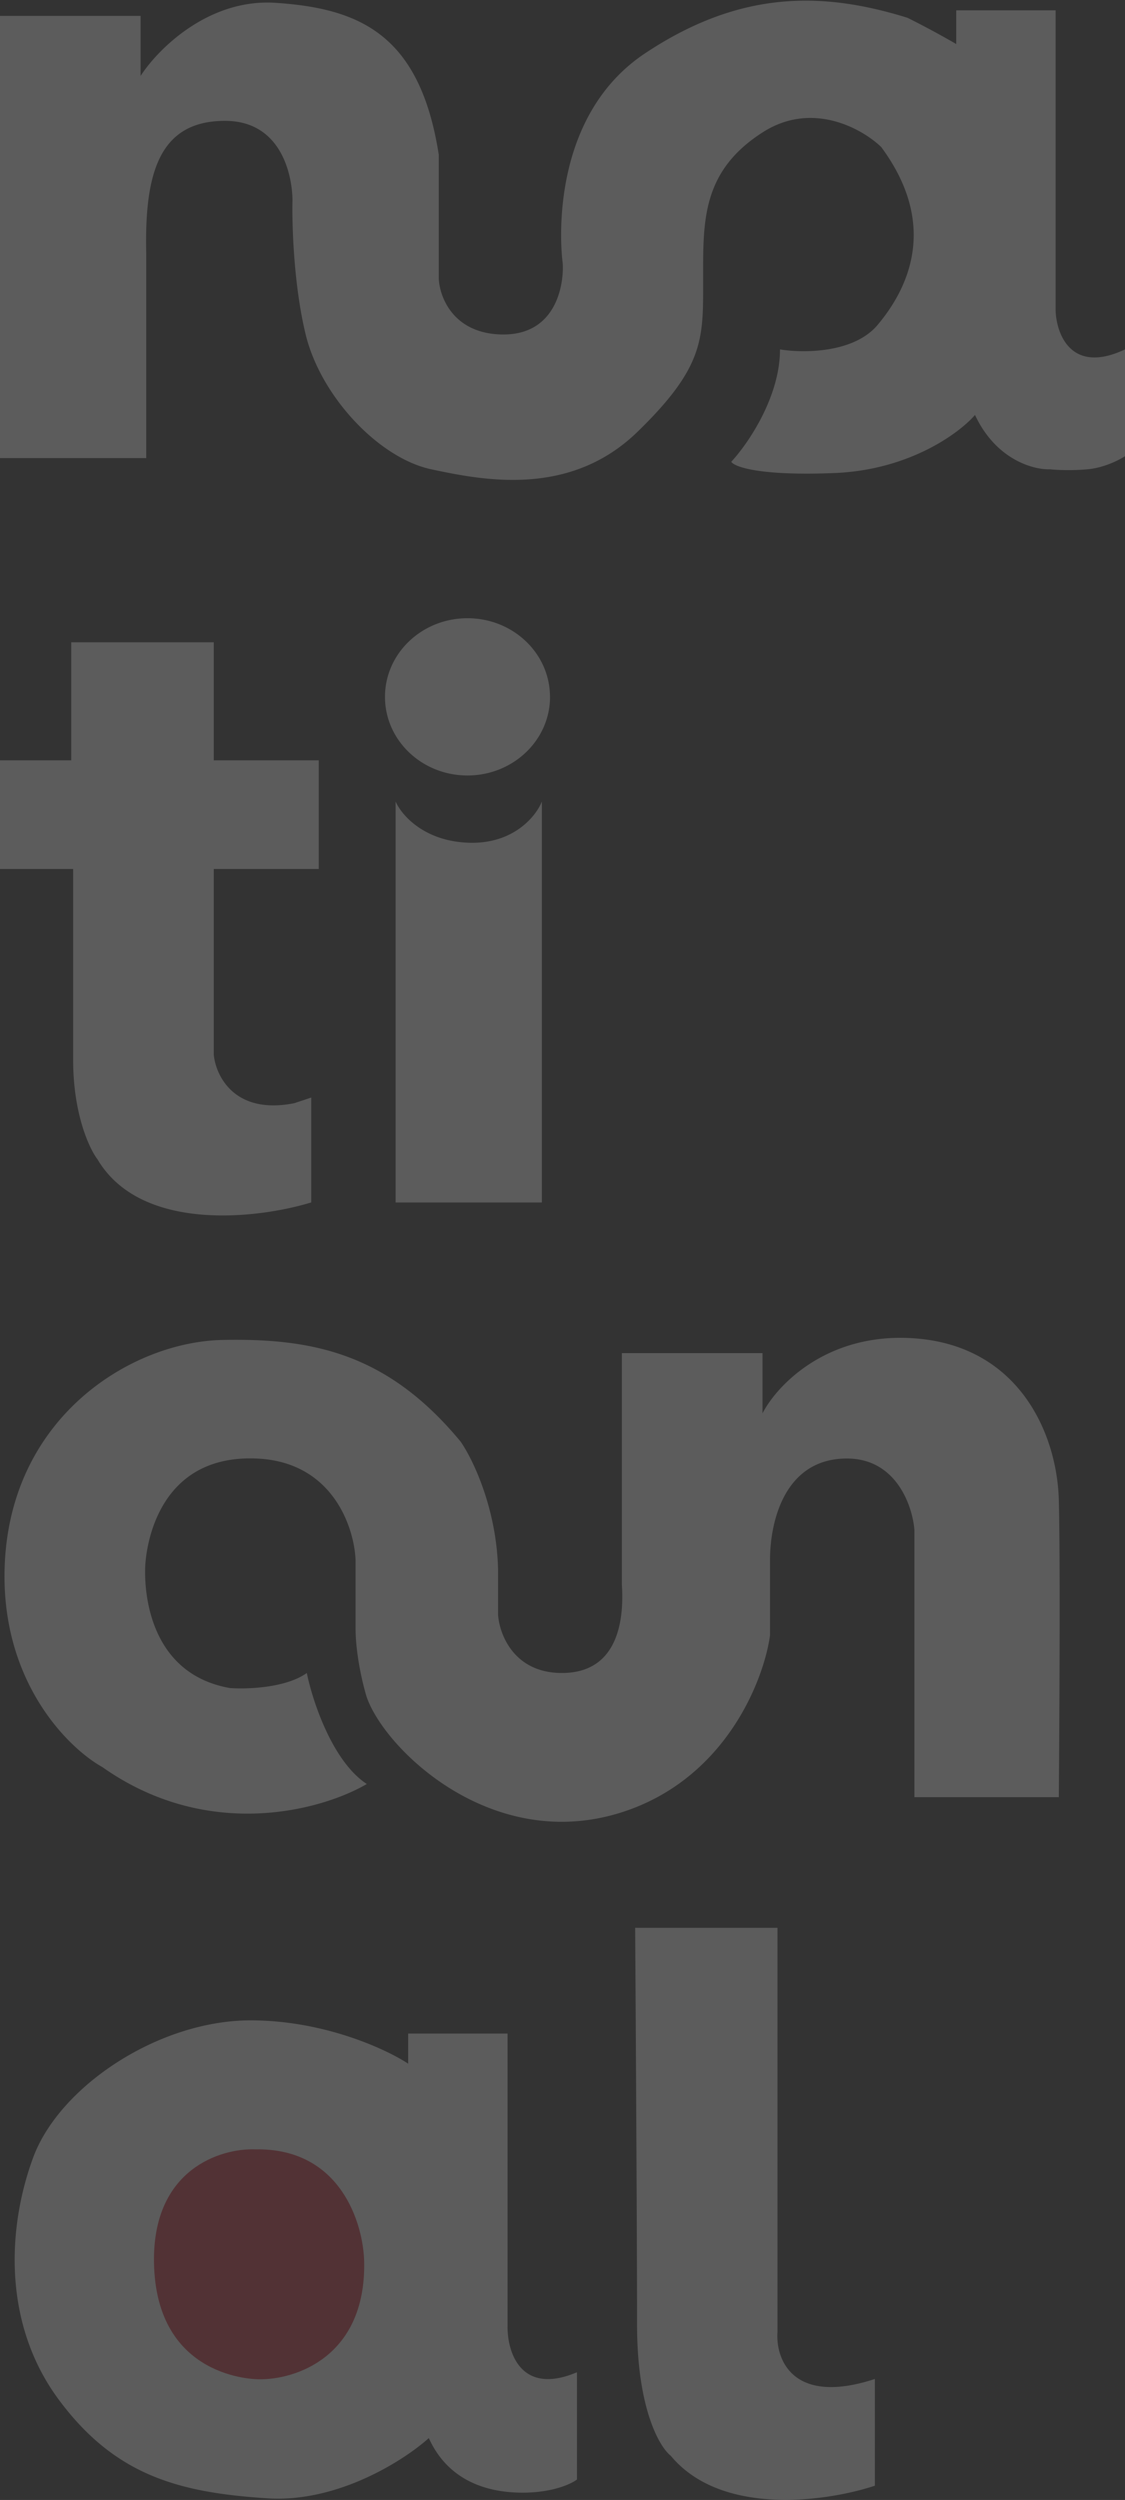 <svg width="231" height="513" fill="none" xmlns="http://www.w3.org/2000/svg"><rect width="100%" height="100%" fill="#333333" stroke="none"/><g opacity=".2"><path fill-rule="evenodd" clip-rule="evenodd" d="M0 3.27V94h30.03V52.1c-.39-16.54 2.65-27.3 16.17-27.3 11.16 0 13.73 10.38 13.86 16.14-.13 5 .23 17.53 2.7 27.68C65.83 81.31 77.77 94 88.55 96.3c10.78 2.3 28.49 5.77 42.35-7.69 13.49-13.1 13.48-18.9 13.48-30.2v-1.96c-.02-11.49-.03-21.5 12.31-29.35 10.17-6.45 20.41-.64 24.26 3.08 11.94 16.15 5.39 29.22-.77 36.52-4.93 5.84-15.4 5.77-20.02 5 0 9.84-6.67 19.48-10.01 23.06.64 1.03 5.78 2.93 21.17 2.31 15.4-.61 25.67-8.2 28.88-11.92 4.31 9.23 12.06 11.28 15.4 11.15 1.16.13 4.31.31 7.7 0 3.39-.3 6.54-1.92 7.7-2.69V71.7c-11.09 5.23-14.12-3.2-14.25-8.07V2.12h-20.4v6.92a181.15 181.15 0 0 0-10.01-5.39c-17.33-5.38-34.27-5.76-53.9 7.3-19.63 13.08-17.33 39.6-16.94 42.68.39 3.08-.39 15.38-12.7 15-9.86-.31-12.58-7.82-12.71-11.54V31.72C86.24 7.12 73.92 1.73 56.59.58c-13.86-.92-24.25 9.61-27.72 15V3.26H0ZM14.63 131.8v24.22H0v22.3h15.02v39.2c0 11.08 3.33 18.2 5 20.38 8.93 15.07 32.98 12.18 43.89 8.84v-21.52l-3.46 1.15c-12.32 2.46-16.17-5.64-16.56-10v-38.05h21.56v-22.3H43.89V131.8H14.63Zm66.6 32.68v82.27h30.03v-82.27c-1.15 2.94-5.77 8.76-15.01 8.45-9.24-.3-13.86-5.76-15.01-8.45ZM63 343.3c1.15 5.67 5.23 18.15 12.32 22.78-8.99 5.28-32.43 11.97-54.3-3.47-7.19-4-21.25-18-20.02-42.09 1.54-30.11 26.18-45.17 44.67-45.56 18.48-.38 33.88 2.7 48.9 20.85 2.44 3.48 7.4 13.6 7.7 26.26v9.26c.26 4 3.24 11.97 13.1 11.97 12.32 0 12.7-12.35 12.32-18.14v-47.5h28.88v12.36c2.82-5.53 12.86-16.37 30.42-15.44 21.95 1.15 30.04 19.3 30.42 33.2.31 11.12.13 45.3 0 61h-29.65v-54.82c-.38-4.9-3.7-14.67-13.86-14.67-12.7 0-15.79 12.74-15.79 20.85v15.44c-1.28 9.27-9.16 29.5-30.42 36.3-26.57 8.49-48.52-12.75-52.37-23.56-.77-2.44-2.31-8.72-2.31-14.28v-13.9c-.26-6.7-4.7-20.24-20.41-20.85-19.64-.78-22.34 16.99-22.72 21.23-.39 4.25-.17 22.78 17.33 25.87 3.46.26 11.47 0 15.79-3.09Zm41.22 74v59.84c-.13 5.28 2.54 14.6 14.25 9.65v22.01c-1.16.9-5 2.7-11.17 2.7-7.7 0-15.4-2.7-19.25-11.2-5.01 4.51-18.64 13.29-33.12 12.36-18.1-1.16-31.2-4.63-42.74-20.08-11.56-15.44-10.79-35.13-5.4-49.8 5.4-14.68 25.8-28.2 44.67-28.2 15.1 0 27.86 5.93 32.35 8.89v-6.18h20.41Zm8.72-274.3c0 8.9-7.6 16.13-16.95 16.13-9.36 0-16.94-7.22-16.94-16.13 0-8.92 7.58-16.14 16.94-16.14 9.36 0 16.94 7.22 16.94 16.14Zm17.48 252.59h29.22v82.98c-.38 5.51 3.08 15.14 20 9.6v21.9c-9.61 3.2-31.45 6.46-41.91-6.14-2.31-1.8-6.92-9.68-6.92-26.9 0-17.2-.26-61.47-.39-81.44Z" fill="#fff"/><path d="M74.78 464.25c.3 19.5-14.26 24.1-21.58 23.98-.6 0-21.2 0-21.58-23.98-.3-19.18 13.74-23.46 20.8-23.2 17.58-.32 22.23 15.33 22.36 23.2Z" fill="#CD2D3C"/></g></svg>